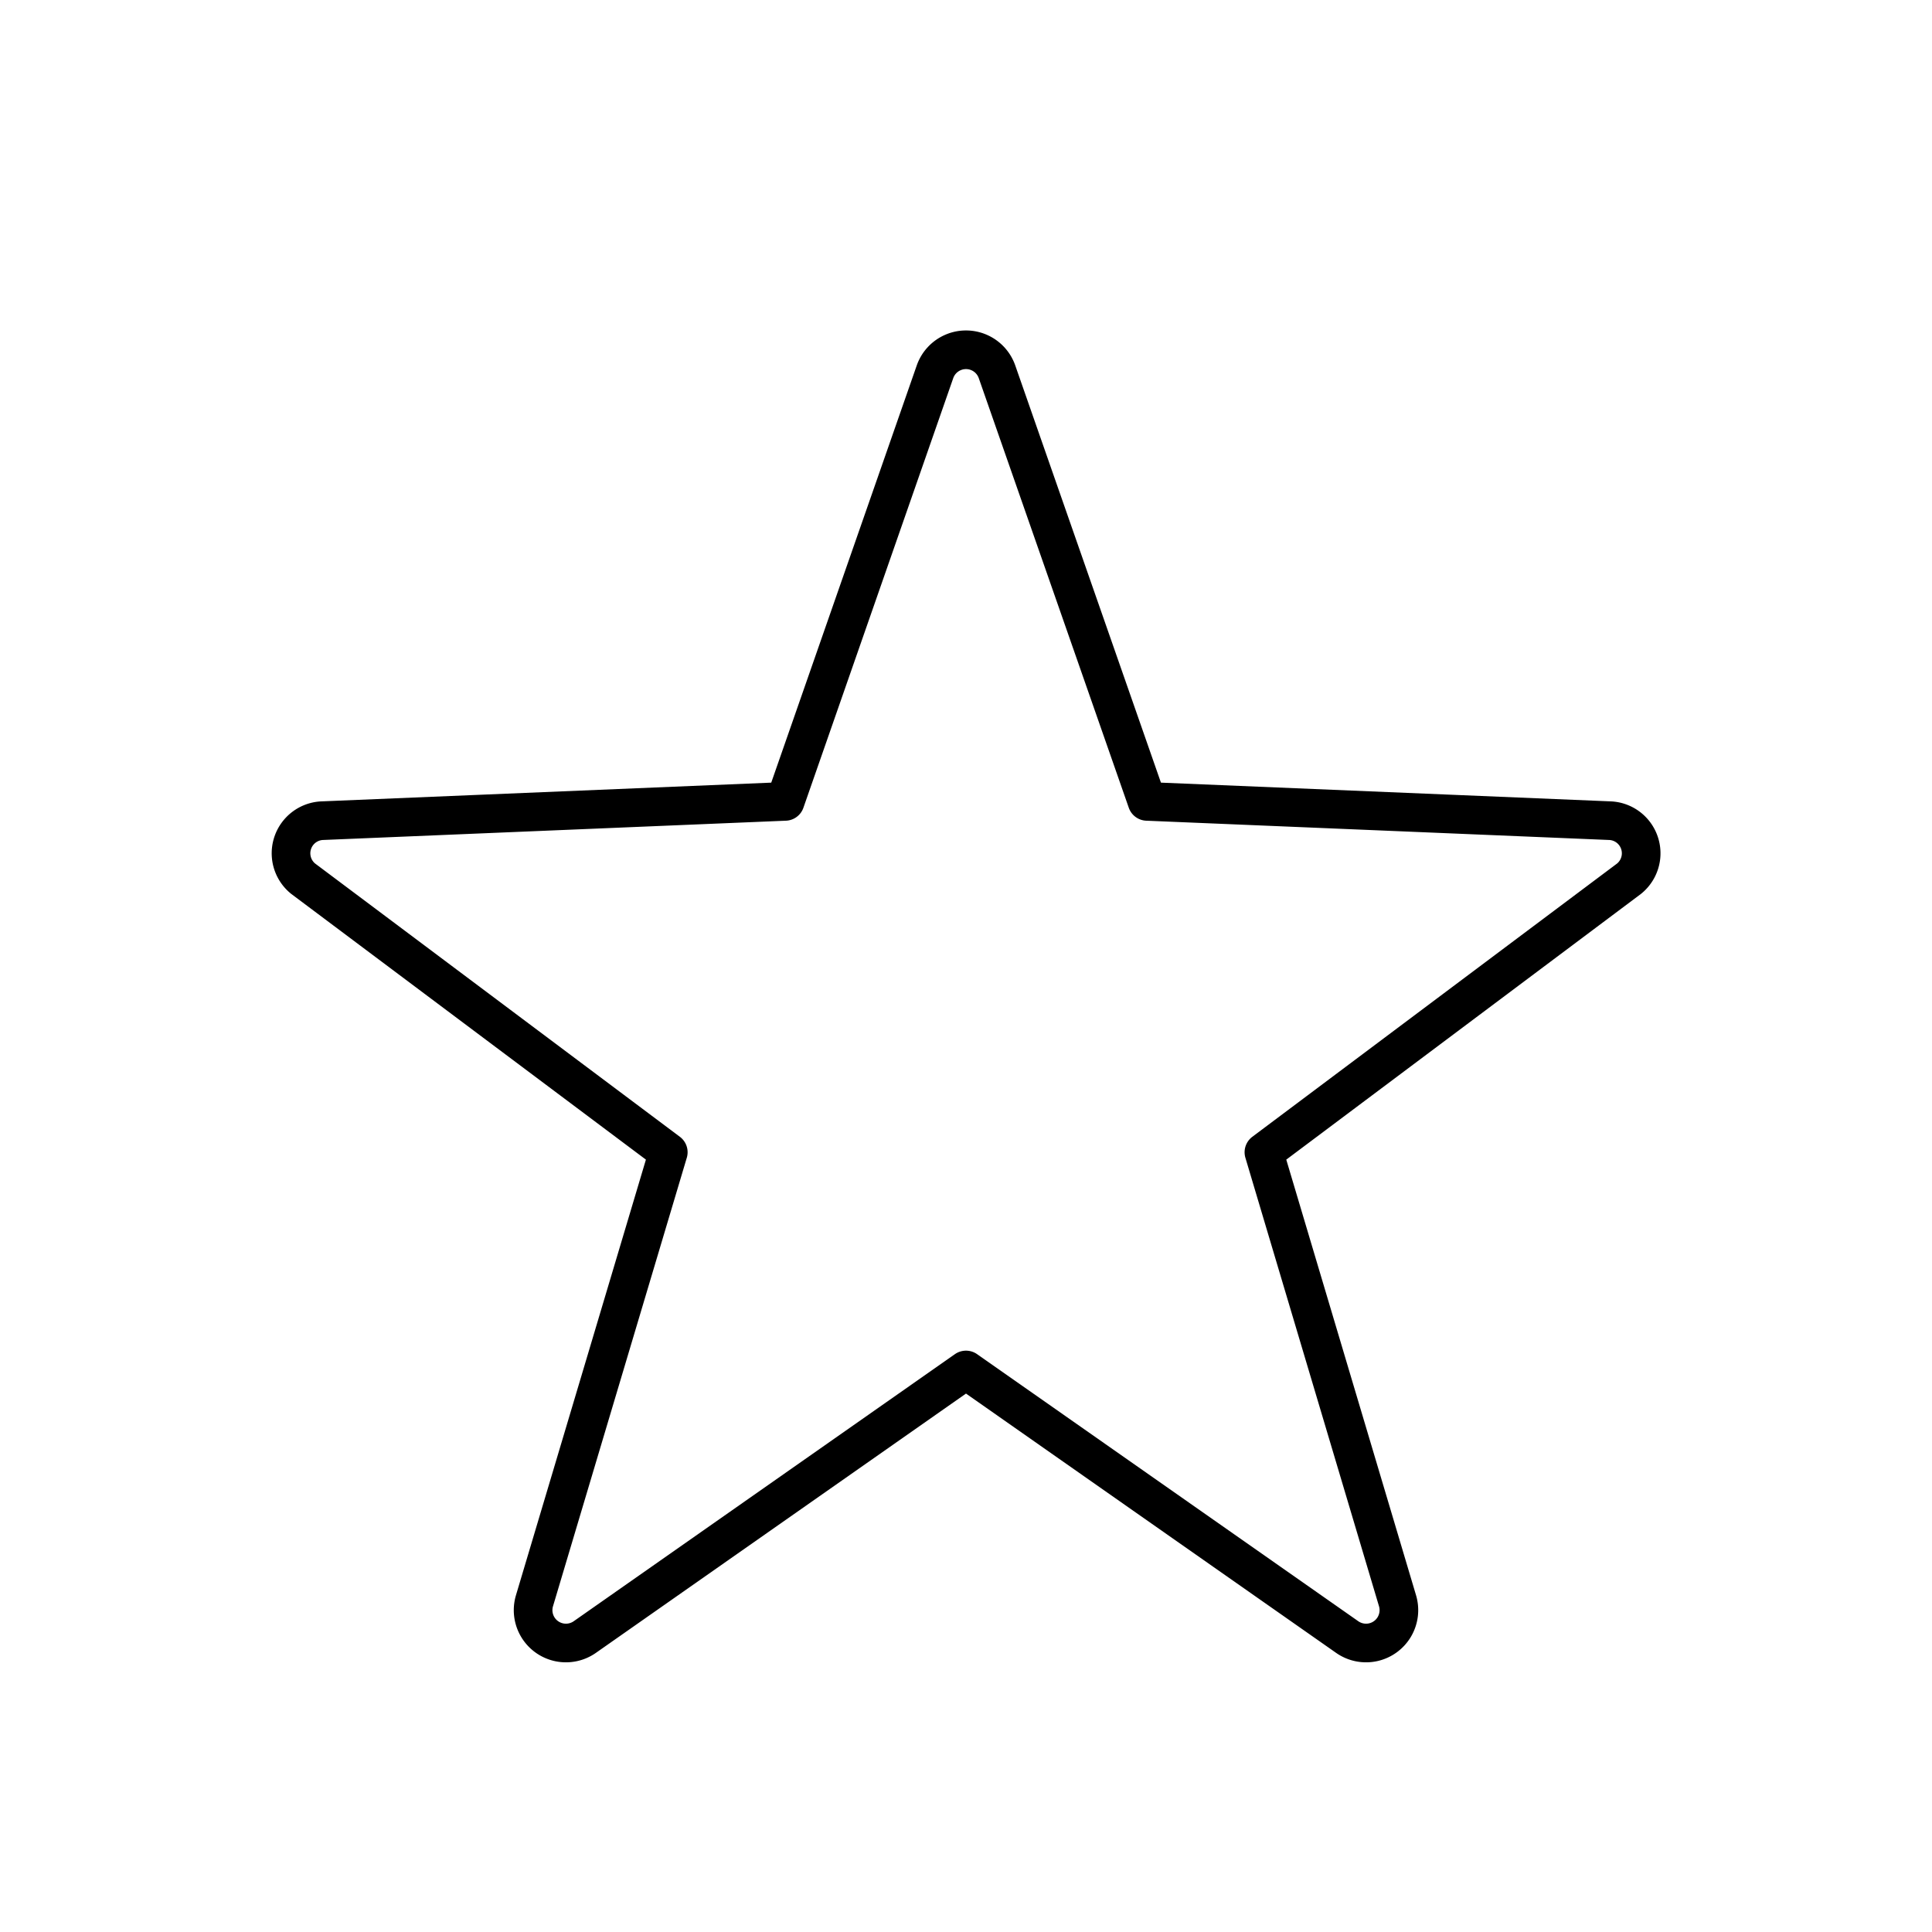<svg id="Capa_1" data-name="Capa 1" xmlns="http://www.w3.org/2000/svg" viewBox="0 0 100 100">
<defs>
<style>.cls-1{fill:none;stroke:currentcolor;stroke-linecap:round;stroke-linejoin:round;stroke-width:2px;}</style>
</defs>
<title>Diada</title><path class="cls-1" d="M50,70.91,69.74,84.74a1.7,1.7,0,0,0,2.6-1.87L65.42,59.64l18.9-14.16a1.69,1.69,0,0,0-.95-3l-24-1L51.6,19.23a1.7,1.7,0,0,0-3.2,0L40.64,41.48l-24,1a1.69,1.69,0,0,0-.95,3l18.9,14.16L27.66,82.87a1.7,1.7,0,0,0,2.6,1.87L50,70.91"/></svg>